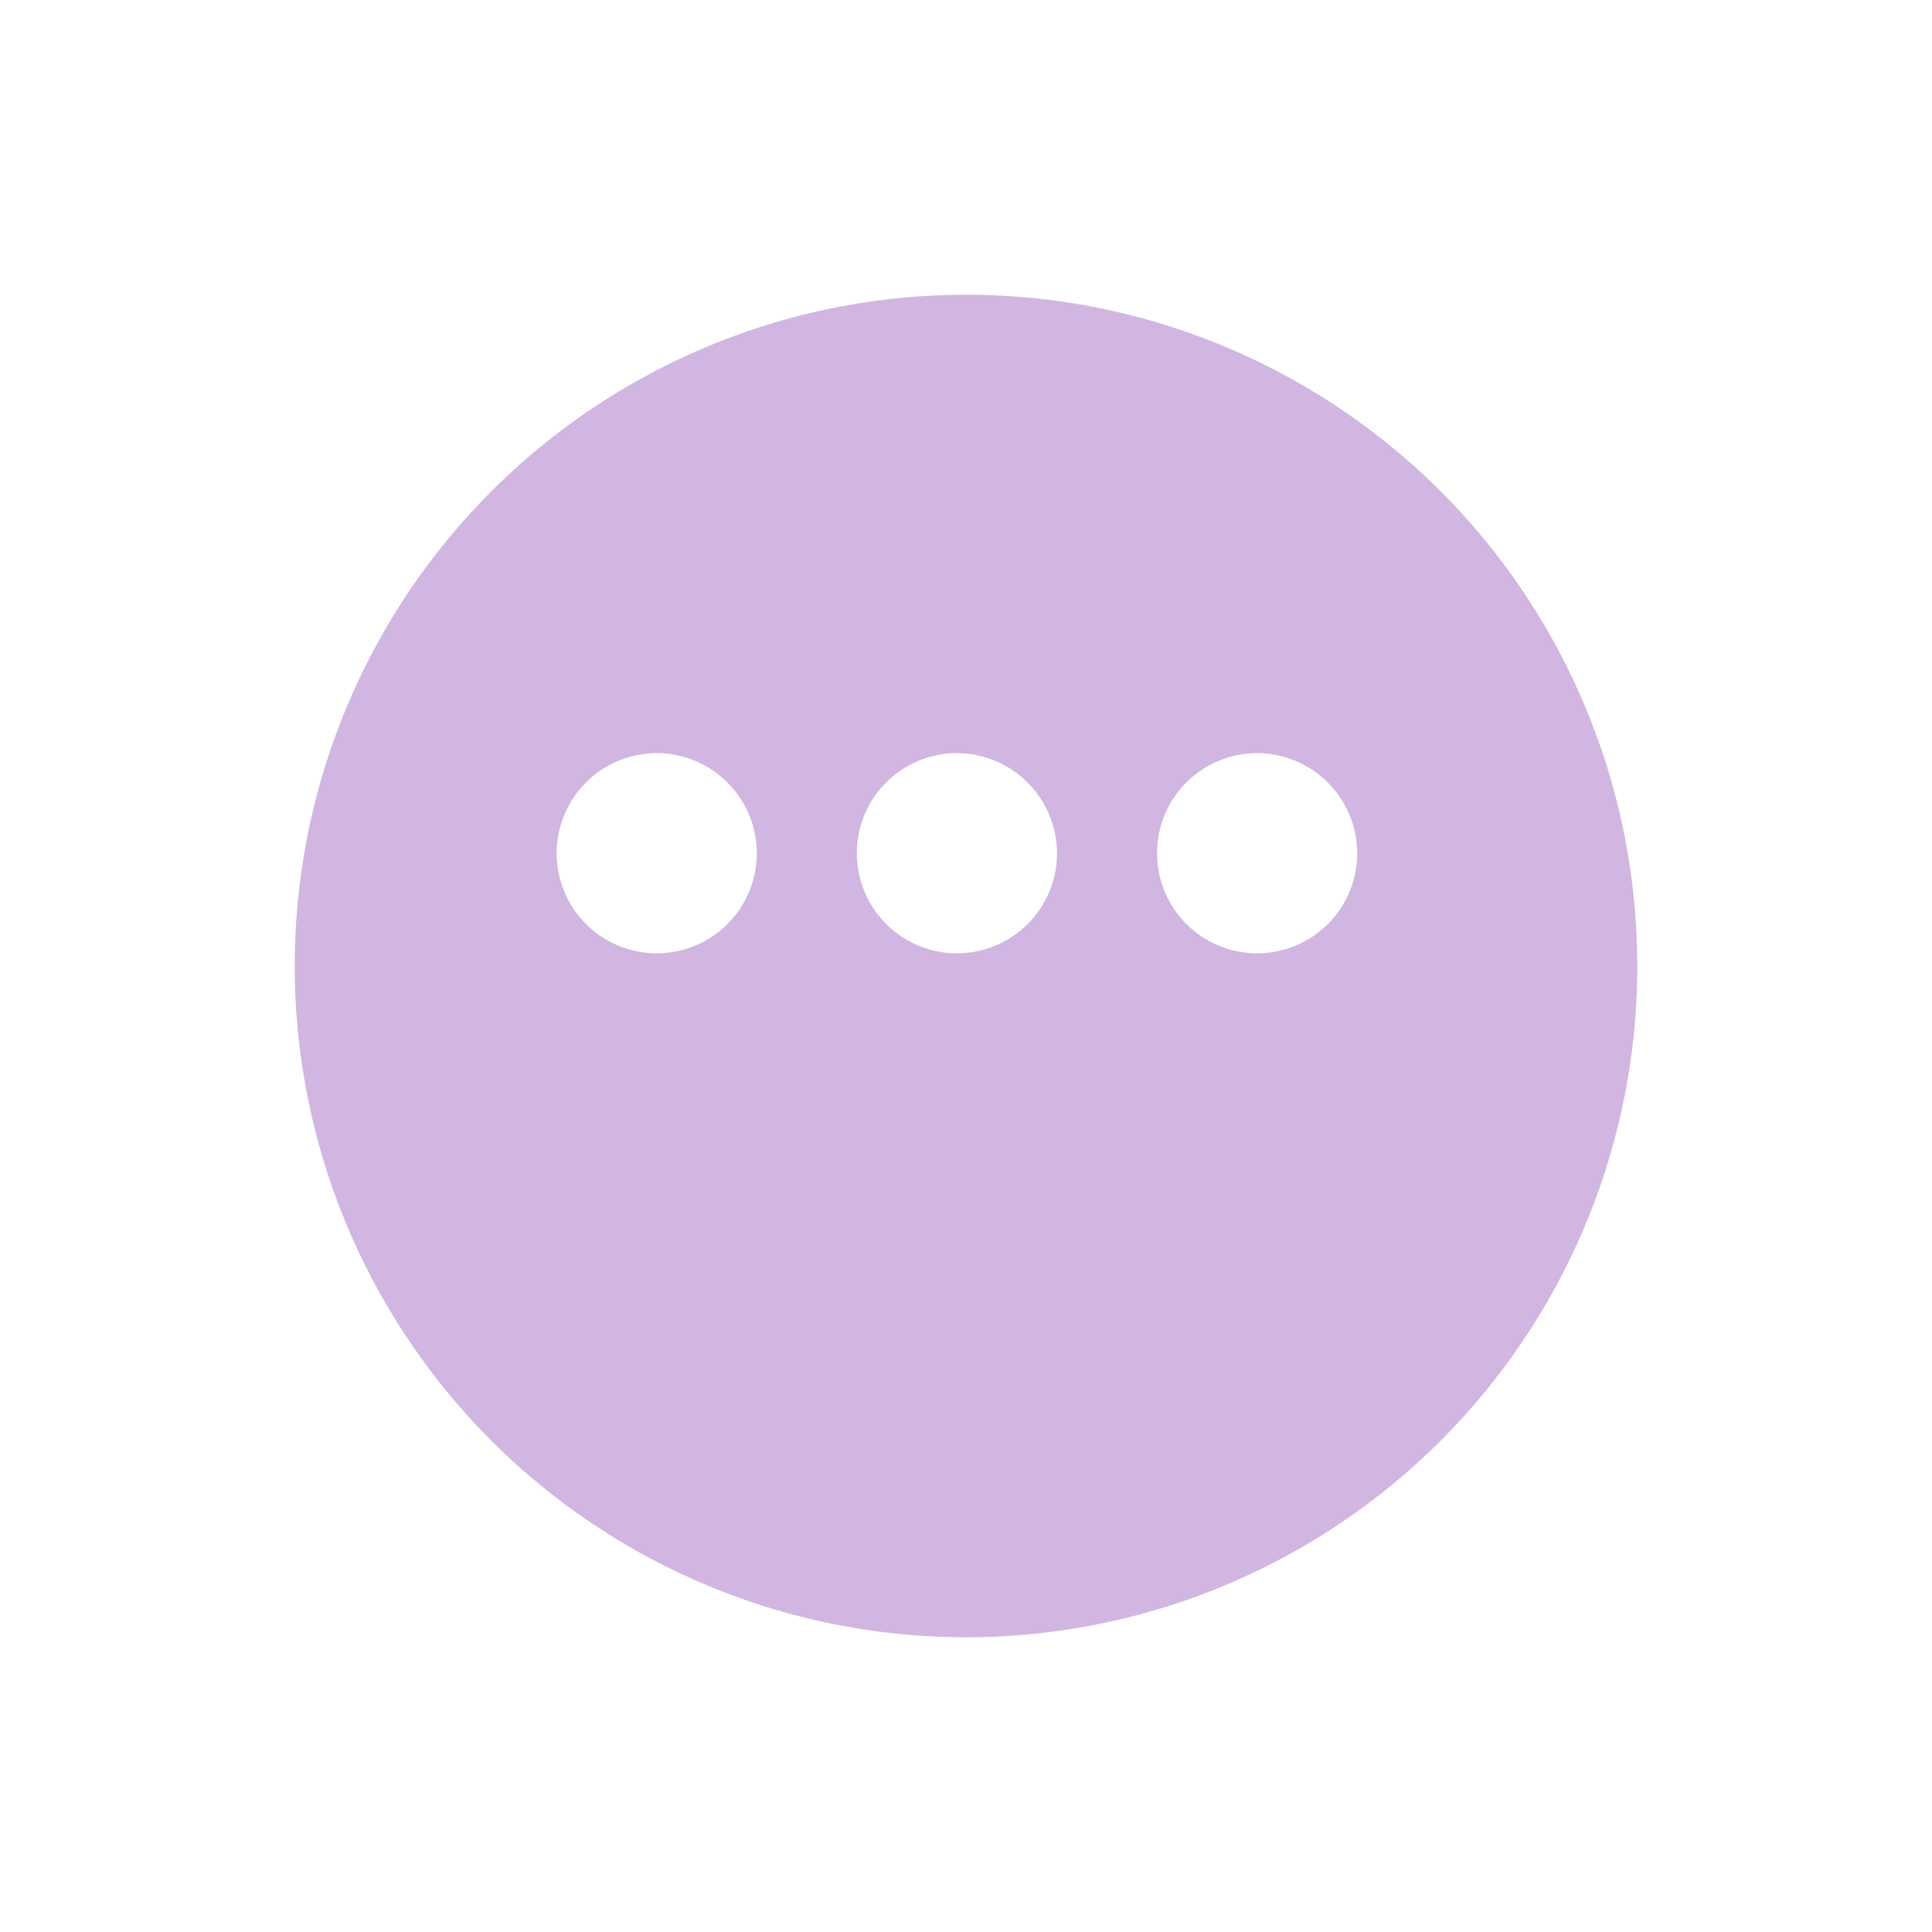 <svg xmlns="http://www.w3.org/2000/svg" xmlns:xlink="http://www.w3.org/1999/xlink" width="59" height="59" viewBox="0 0 59 59">
  <defs>
    <filter id="Ellipse_16" x="0" y="0" width="59" height="59" filterUnits="userSpaceOnUse">
      <feOffset dy="3" input="SourceAlpha"/>
      <feGaussianBlur stdDeviation="3" result="blur"/>
      <feFlood flood-opacity="0.161"/>
      <feComposite operator="in" in2="blur"/>
      <feComposite in="SourceGraphic"/>
    </filter>
  </defs>
  <g id="Group_200" data-name="Group 200" transform="translate(9 6)">
    <g transform="matrix(1, 0, 0, 1, -9, -6)" filter="url(#Ellipse_16)">
      <circle id="Ellipse_16-2" data-name="Ellipse 16" cx="20.5" cy="20.5" r="20.5" transform="translate(9 6)" fill="#d1b6e1"/>
    </g>
    <path id="ic_more_horiz_24px" d="M7.056,10a3.056,3.056,0,1,0,3.056,3.056A3.065,3.065,0,0,0,7.056,10Zm18.335,0a3.056,3.056,0,1,0,3.056,3.056A3.065,3.065,0,0,0,25.391,10Zm-9.168,0a3.056,3.056,0,1,0,3.056,3.056A3.065,3.065,0,0,0,16.224,10Z" transform="translate(4 7)" fill="#fff"/>
  </g>
</svg>
